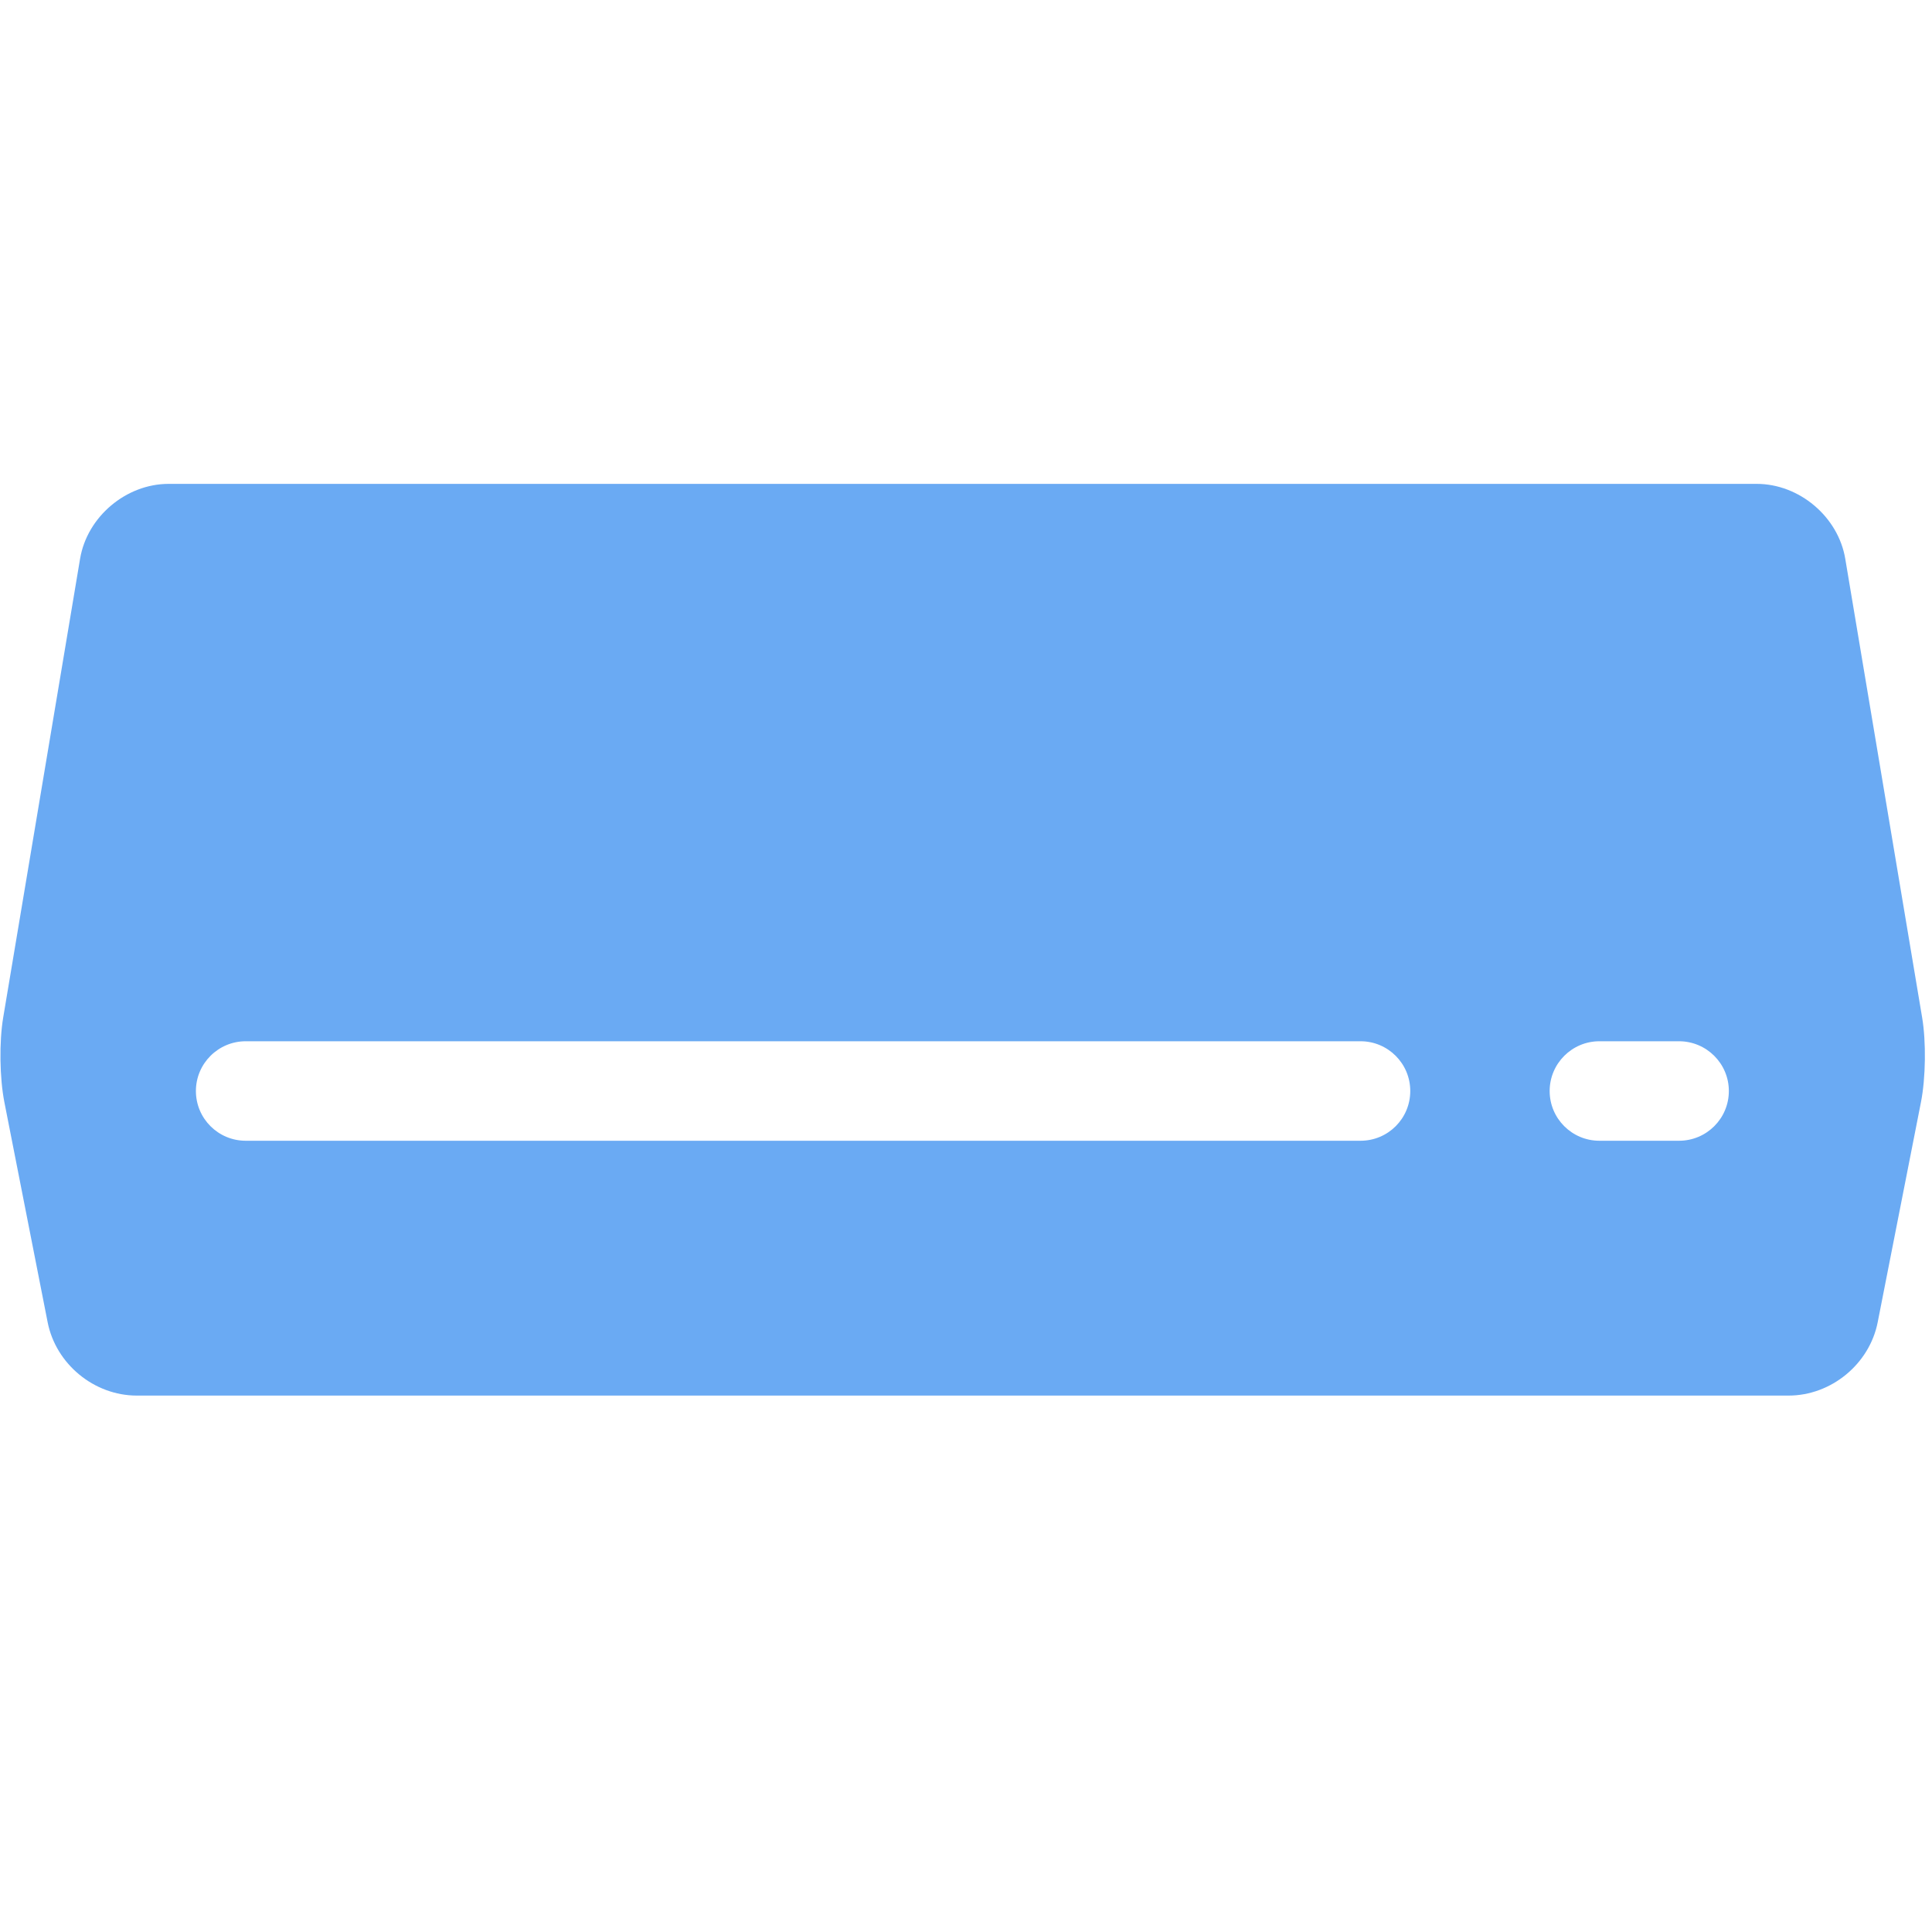 <?xml version="1.0" encoding="UTF-8" standalone="no"?>
<svg width="20px" height="20px" viewBox="0 0 20 20" version="1.1" xmlns="http://www.w3.org/2000/svg" xmlns:xlink="http://www.w3.org/1999/xlink">
    <!-- Generator: Sketch 3.8.3 (29802) - http://www.bohemiancoding.com/sketch -->
    <title>采暖@3x</title>
    <desc>Created with Sketch.</desc>
    <defs></defs>
    <g id="其他" stroke="none" stroke-width="1" fill="none" fill-rule="evenodd">
        <g id="采暖" fill="#6AAAF3">
            <g id="Group" transform="translate(0, 5)">
                <path d="M19.898,5.534 L19.102,0.784 C19.029,0.349 18.626,0.009 18.185,0.009 L1.746,0.009 C1.305,0.009 0.902,0.349 0.829,0.784 L0.033,5.534 C-0.009,5.783 -0.004,6.159 0.045,6.408 L0.493,8.687 C0.578,9.121 0.975,9.447 1.416,9.447 L18.515,9.447 C18.956,9.447 19.353,9.121 19.438,8.687 L19.886,6.408 C19.935,6.159 19.94,5.783 19.898,5.534 L19.898,5.534 Z M14.084,6.809 L2.544,6.809 C2.259,6.809 2.028,6.579 2.028,6.294 C2.028,6.01 2.259,5.779 2.544,5.779 L14.084,5.779 C14.369,5.779 14.599,6.01 14.599,6.294 C14.599,6.579 14.369,6.809 14.084,6.809 L14.084,6.809 Z M17.381,6.809 L16.557,6.809 C16.273,6.809 16.042,6.579 16.042,6.294 C16.042,6.01 16.273,5.779 16.557,5.779 L17.381,5.779 C17.666,5.779 17.897,6.01 17.897,6.294 C17.897,6.579 17.666,6.809 17.381,6.809 L17.381,6.809 Z" id="Shape"></path>
            </g>
        </g>
    </g>
</svg>